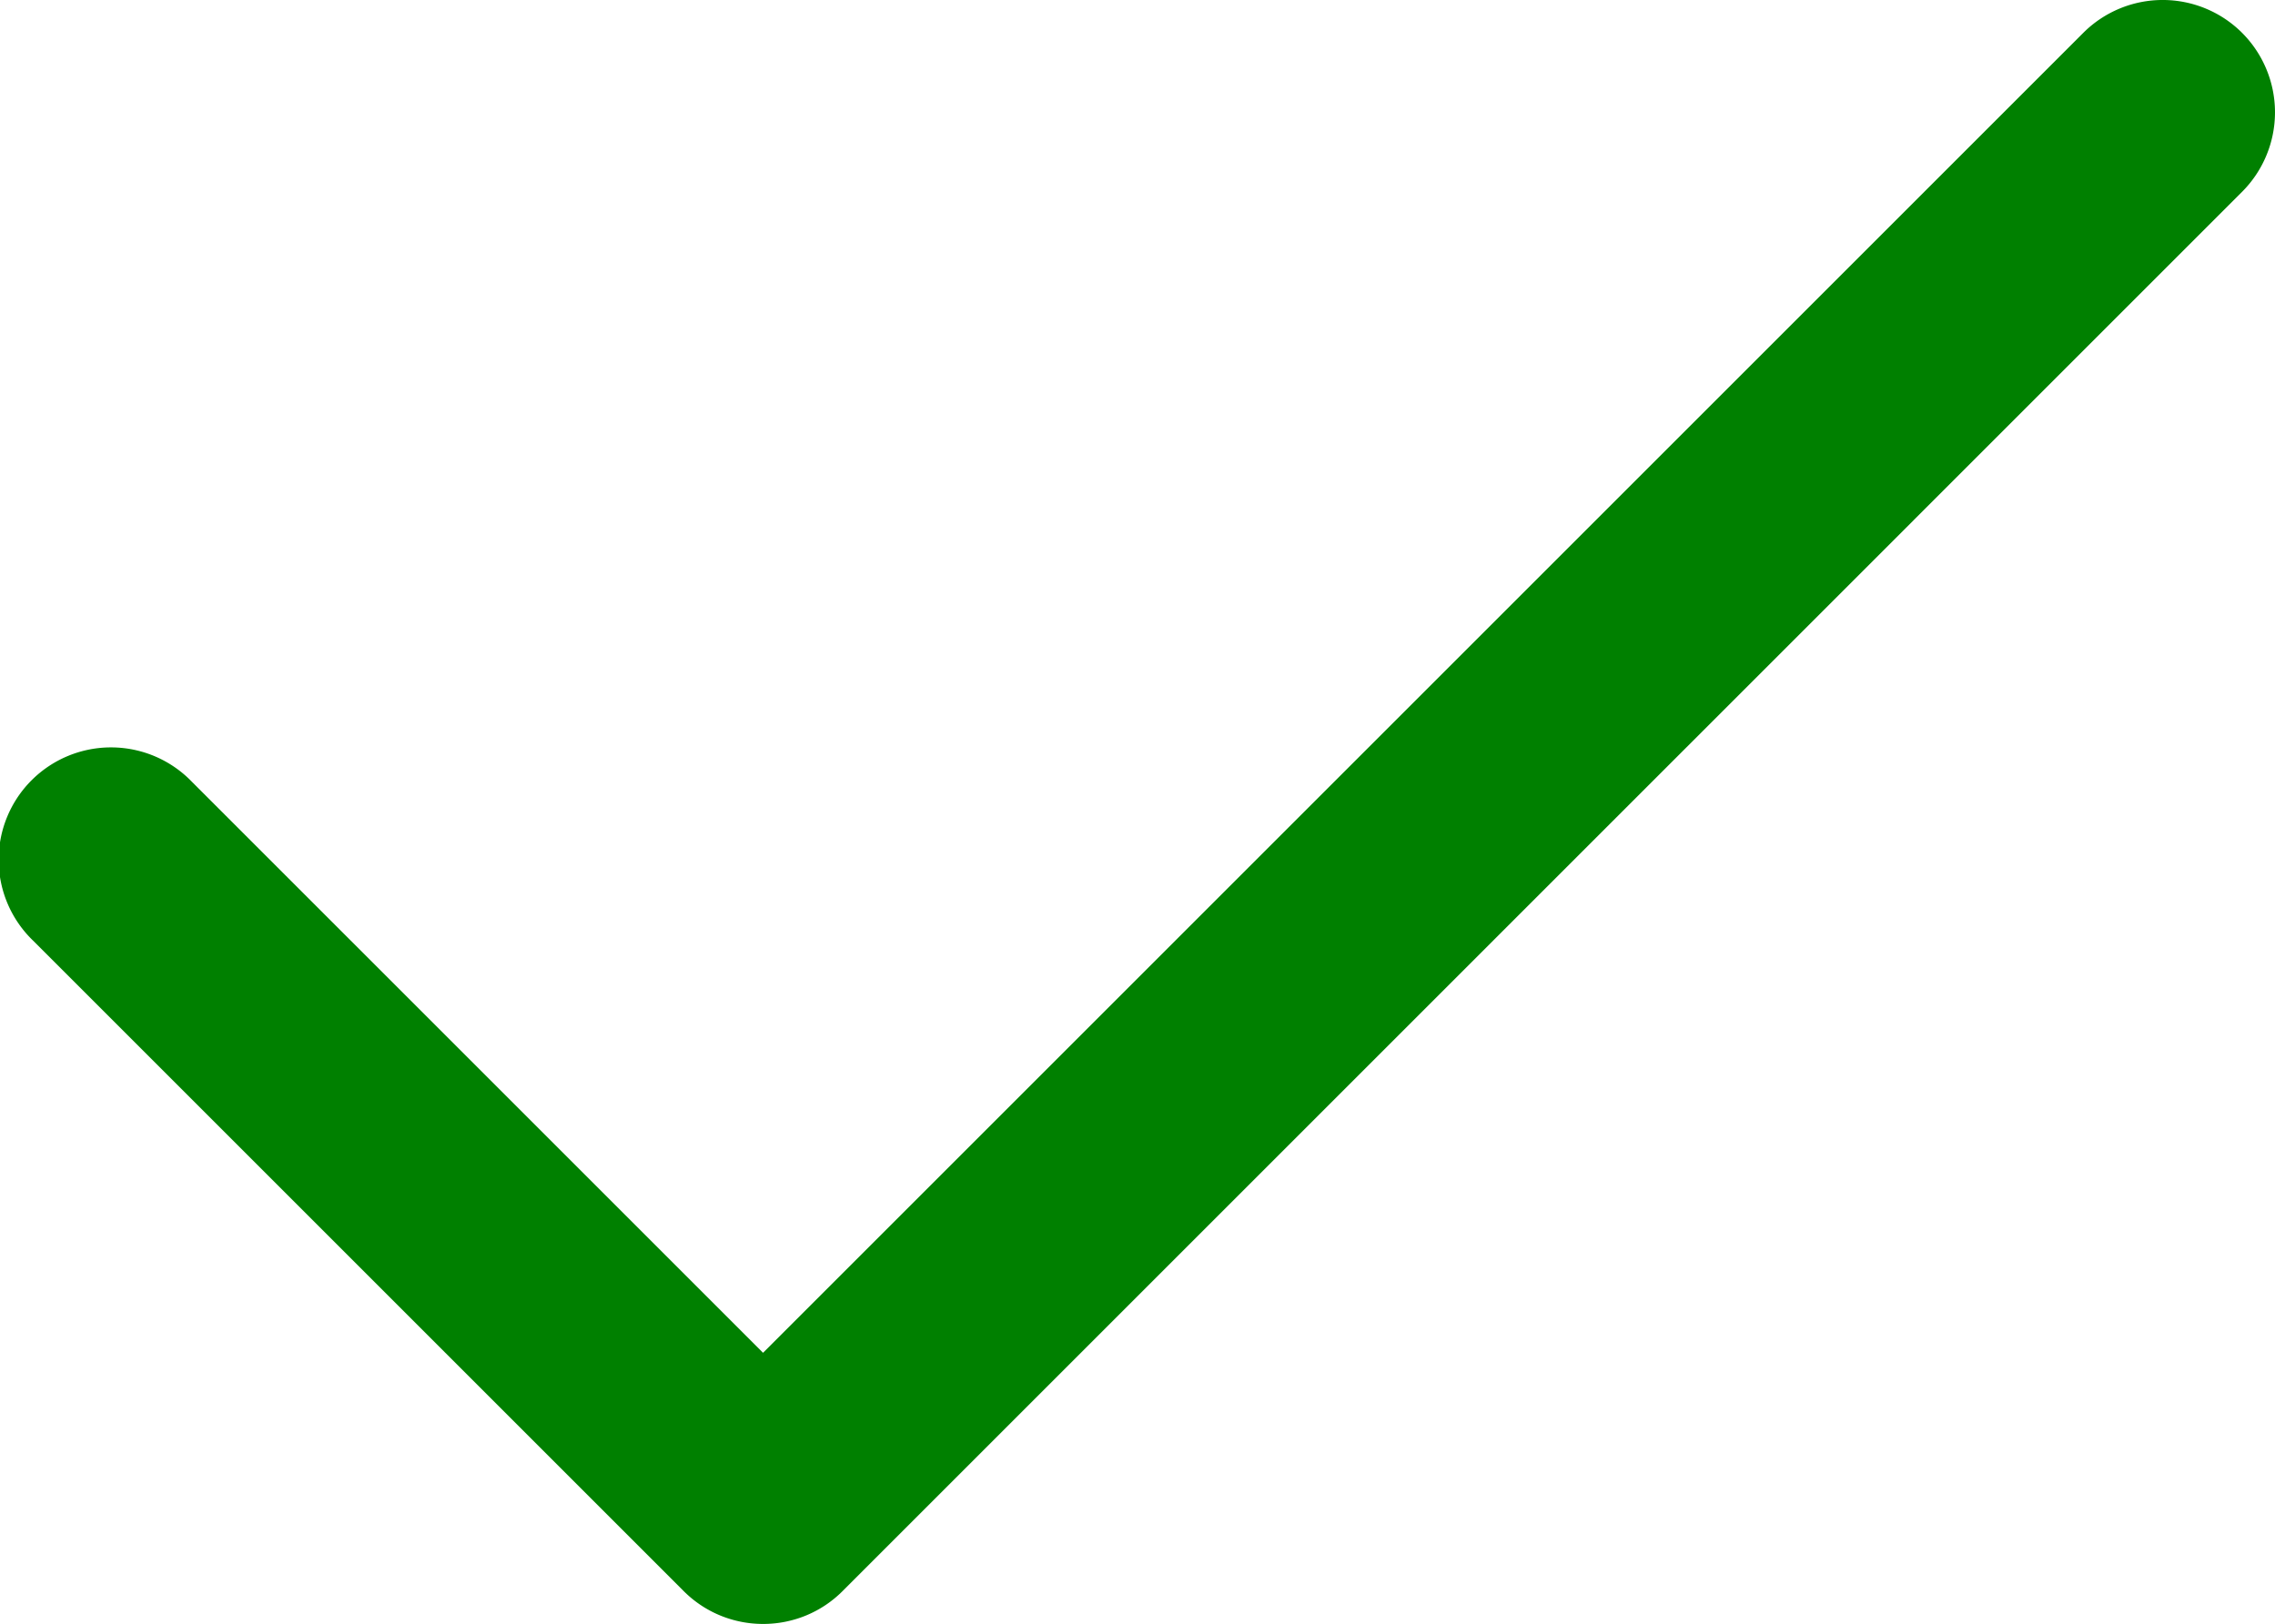<svg version="1" xmlns="http://www.w3.org/2000/svg" width="30.375" height="21.688" viewBox="0 0 30.375 21.688" fill="green"><path d="M29.936.439a1.5 1.5 0 0 0-2.121 0L10.188 18.066l-7.627-7.627A1.5 1.5 0 1 0 .44 12.56l8.688 8.688c.293.293.677.439 1.061.439s.768-.146 1.061-.439L29.936 2.561a1.502 1.502 0 0 0 0-2.122z"/></svg>